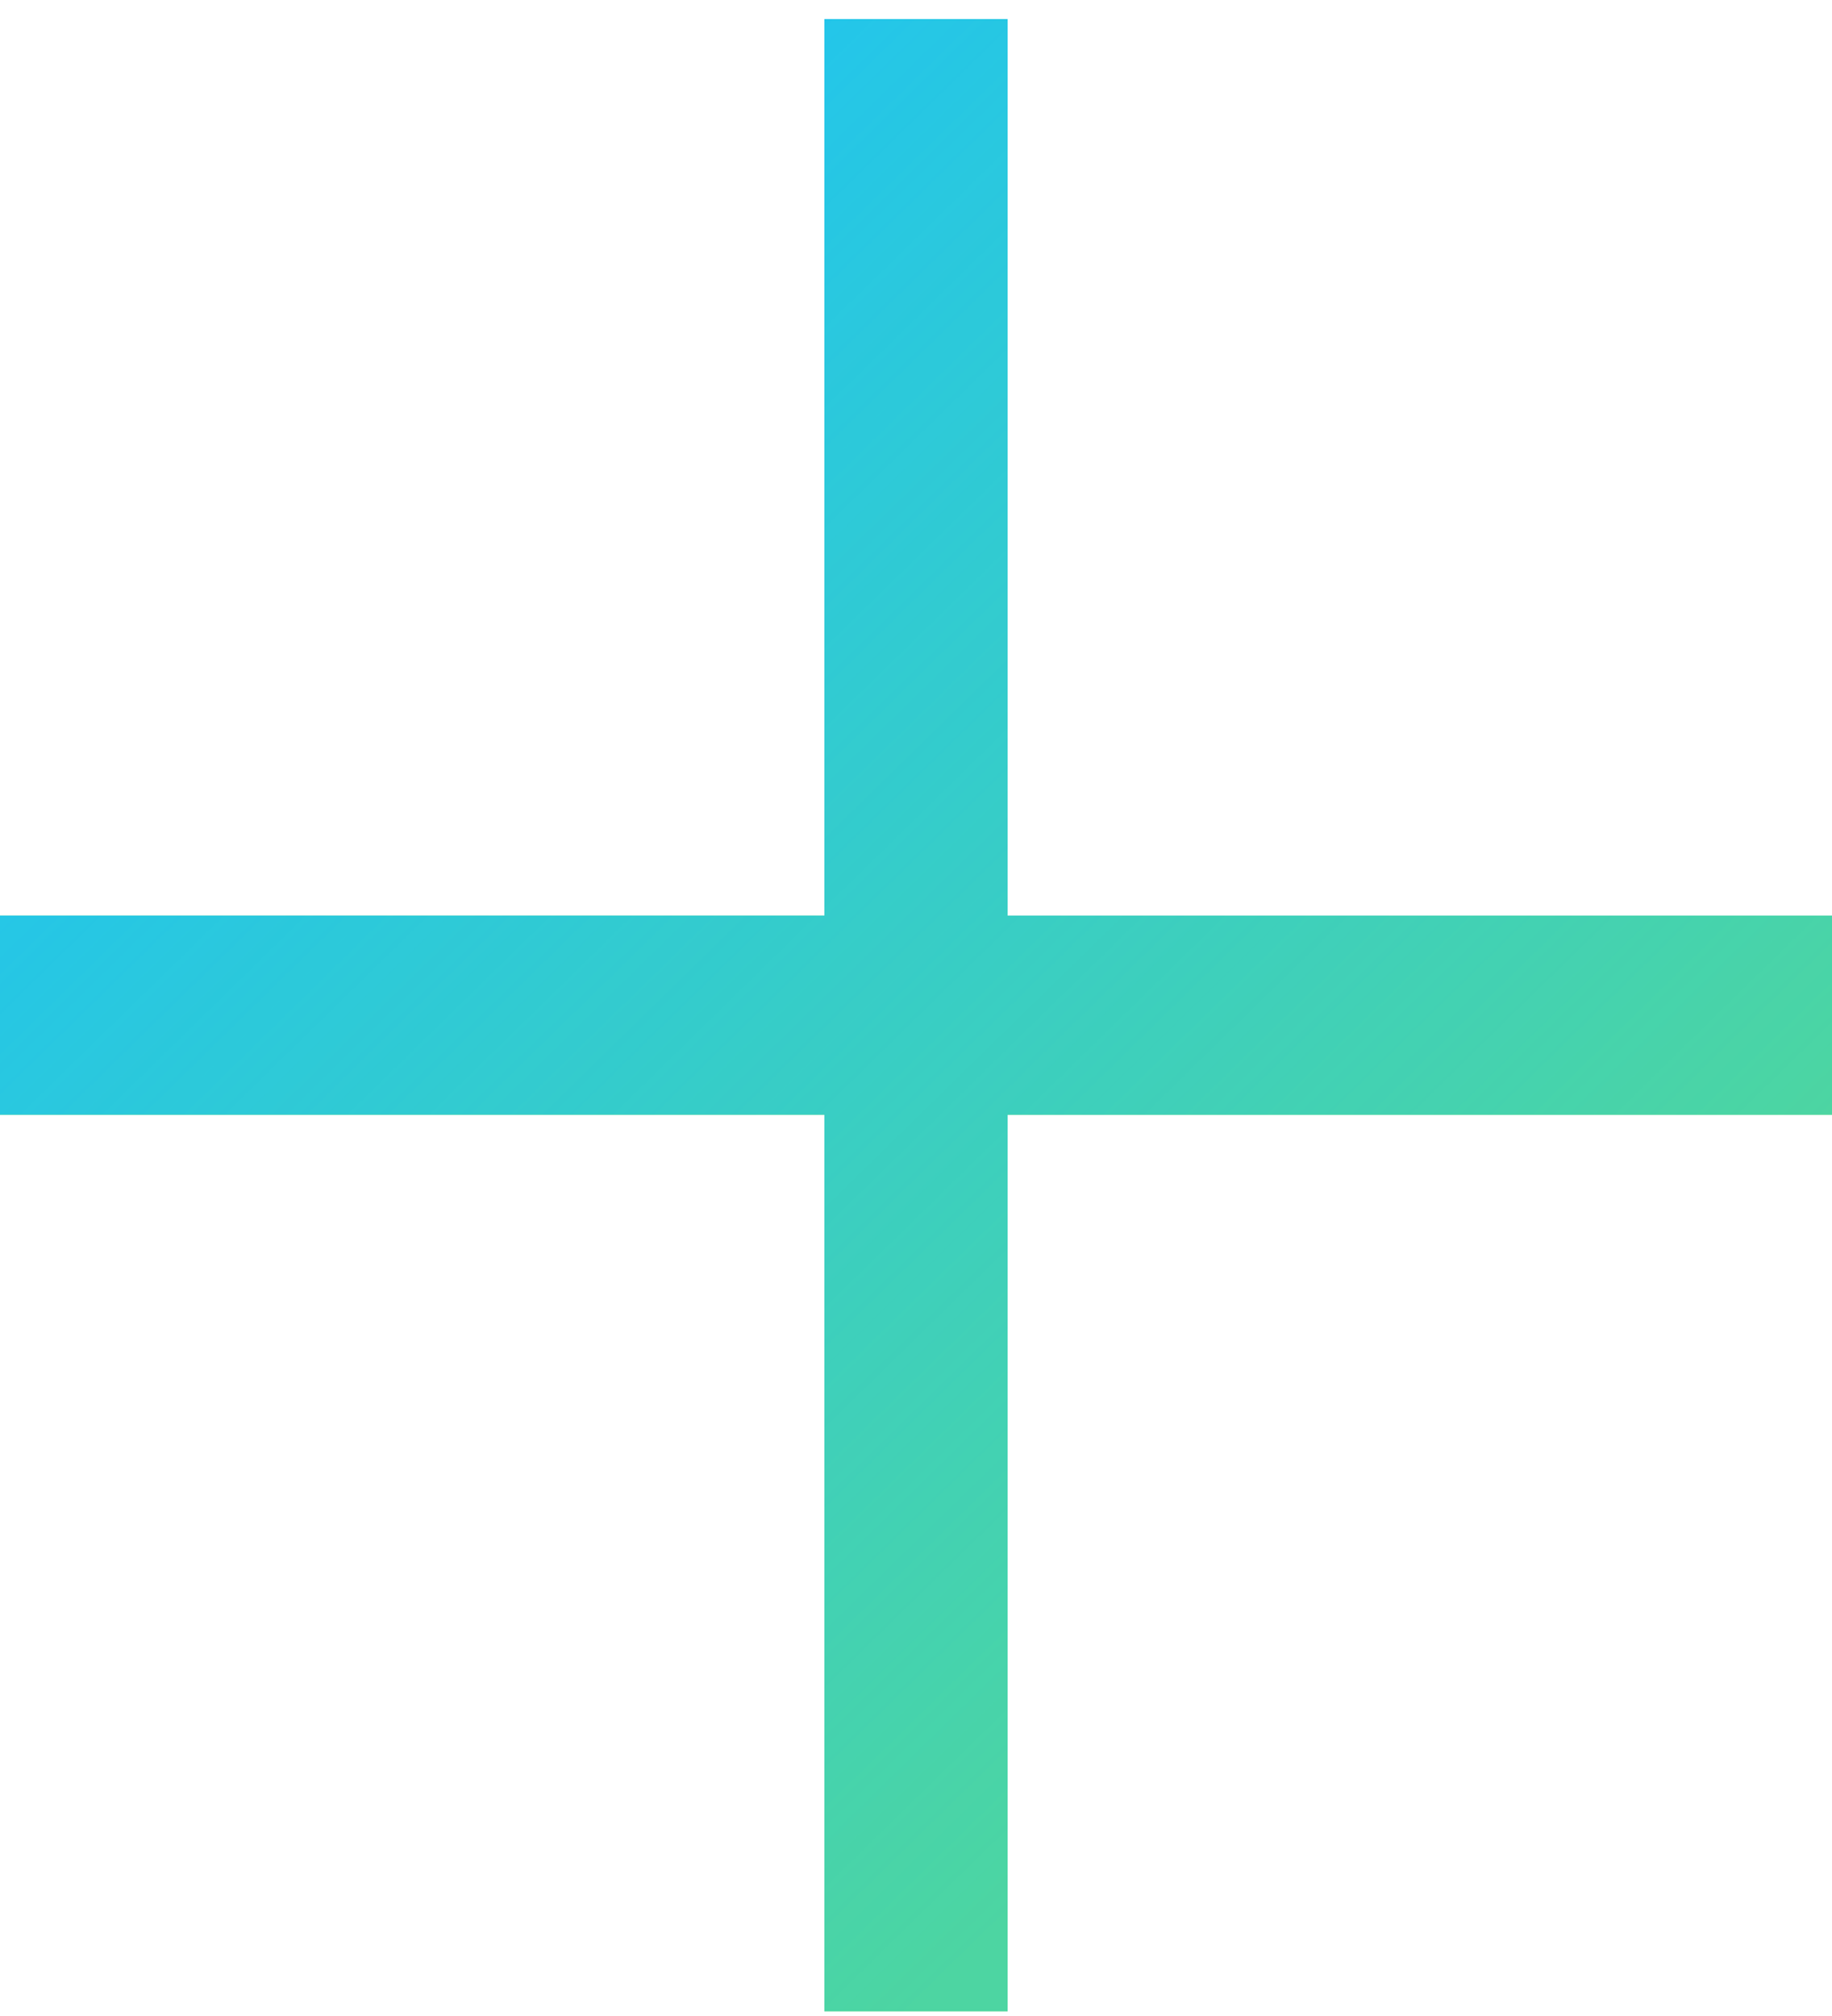 <svg width="40" height="44" viewBox="0 0 40 44" fill="none" xmlns="http://www.w3.org/2000/svg"><path fill-rule="evenodd" clip-rule="evenodd" d="M22 19.983h18v4.348H22v19.567h-4V24.33H0v-4.348h18V.416h4v19.567z" fill="#7CE74F"/><path fill-rule="evenodd" clip-rule="evenodd" d="M22 19.983h18v4.348H22v19.567h-4V24.33H0v-4.348h18V.416h4v19.567z" fill="url(#a)"/><defs><linearGradient id="a" x1="-6.99" y1="11.287" x2="22.513" y2="41.447" gradientUnits="userSpaceOnUse"><stop stop-color="#17C1FF"/><stop offset="1" stop-color="#17C1FF" stop-opacity=".47"/></linearGradient></defs></svg>